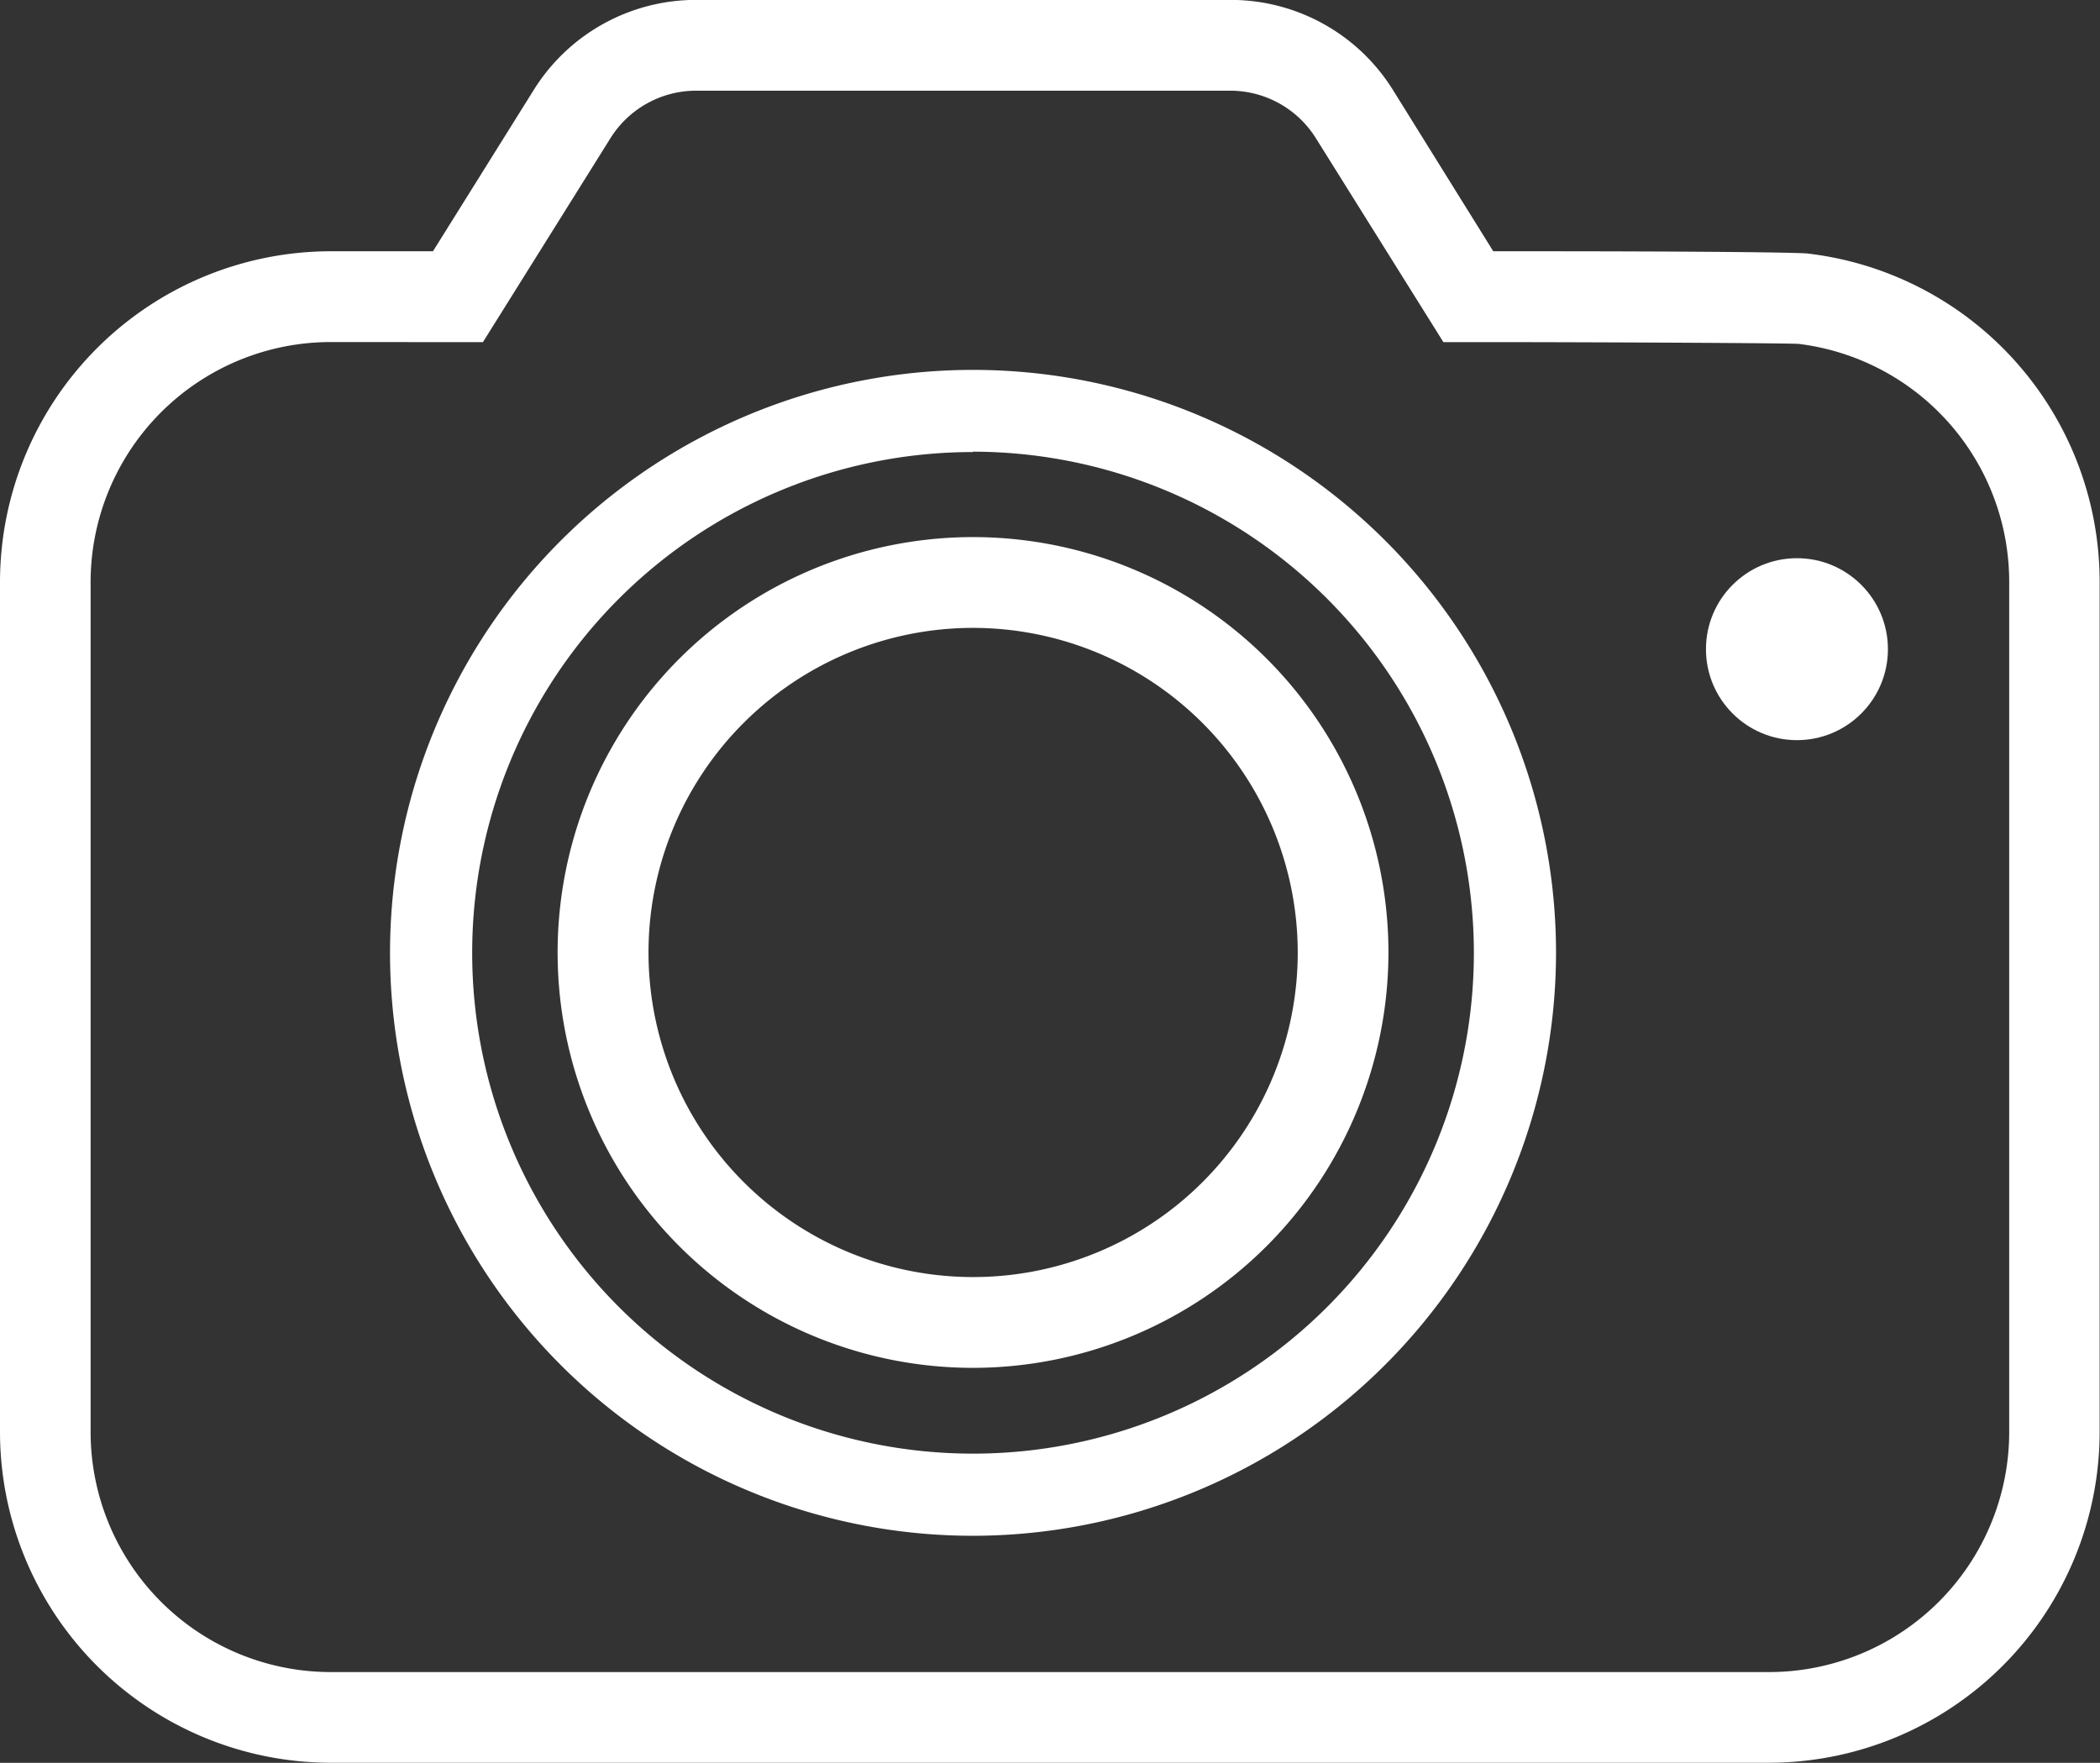 <svg xmlns="http://www.w3.org/2000/svg" width="23.082" height="19.378" viewBox="0 0 23.082 19.378">
  <rect x="0" y="0" width="23.082" height="19.378" fill="#333333" stroke="none"/>
  <g id="Gruppe_4167" data-name="Gruppe 4167" transform="translate(0 0)">
    <g id="Gruppe_4166" data-name="Gruppe 4166" transform="translate(0 0)">
      <path id="Pfad_22824" data-name="Pfad 22824" d="M318.739,238.5H302.927a3.639,3.639,0,0,1-3.635-3.635v-9.345a3.639,3.639,0,0,1,3.635-3.635h1.124l1.105-1.769a2.1,2.1,0,0,1,1.792-.994h5.864a2.1,2.1,0,0,1,1.793.994l1.1,1.769h.343c1.968,0,3.015.013,3.114.025a3.633,3.633,0,0,1,3.208,3.61v9.345A3.639,3.639,0,0,1,318.739,238.5Zm-15.813-15.617a2.64,2.64,0,0,0-2.638,2.638v9.345a2.64,2.64,0,0,0,2.638,2.637h15.813a2.64,2.64,0,0,0,2.637-2.637v-9.345a2.636,2.636,0,0,0-2.315-2.618c-.195-.009-1.941-.017-3.01-.019h-.894l-1.4-2.239a1.109,1.109,0,0,0-.947-.525h-5.864a1.11,1.11,0,0,0-.946.525l-1.4,2.239Z" transform="translate(-299.292 -219.123)" fill="#fff"/>
      <path id="Pfad_22825" data-name="Pfad 22825" d="M320.747,246.2a6.408,6.408,0,1,1,6.408-6.407A6.415,6.415,0,0,1,320.747,246.2Zm0-11.913a5.505,5.505,0,1,0,5.505,5.506A5.512,5.512,0,0,0,320.747,234.283Z" transform="translate(-310.052 -229.318)" fill="#fff"/>
      <path id="Pfad_22827" data-name="Pfad 22827" d="M325.369,248.976a4.566,4.566,0,1,1,4.566-4.565A4.57,4.57,0,0,1,325.369,248.976Zm0-8.134a3.568,3.568,0,1,0,3.569,3.568A3.572,3.572,0,0,0,325.369,240.842Z" transform="translate(-314.674 -233.94)" fill="#fff"/>
    </g>
    <circle id="Ellipse_380" data-name="Ellipse 380" cx="1" cy="1" r="1" transform="translate(18.751 6.136)" fill="#fff"/>
  </g>
</svg>

